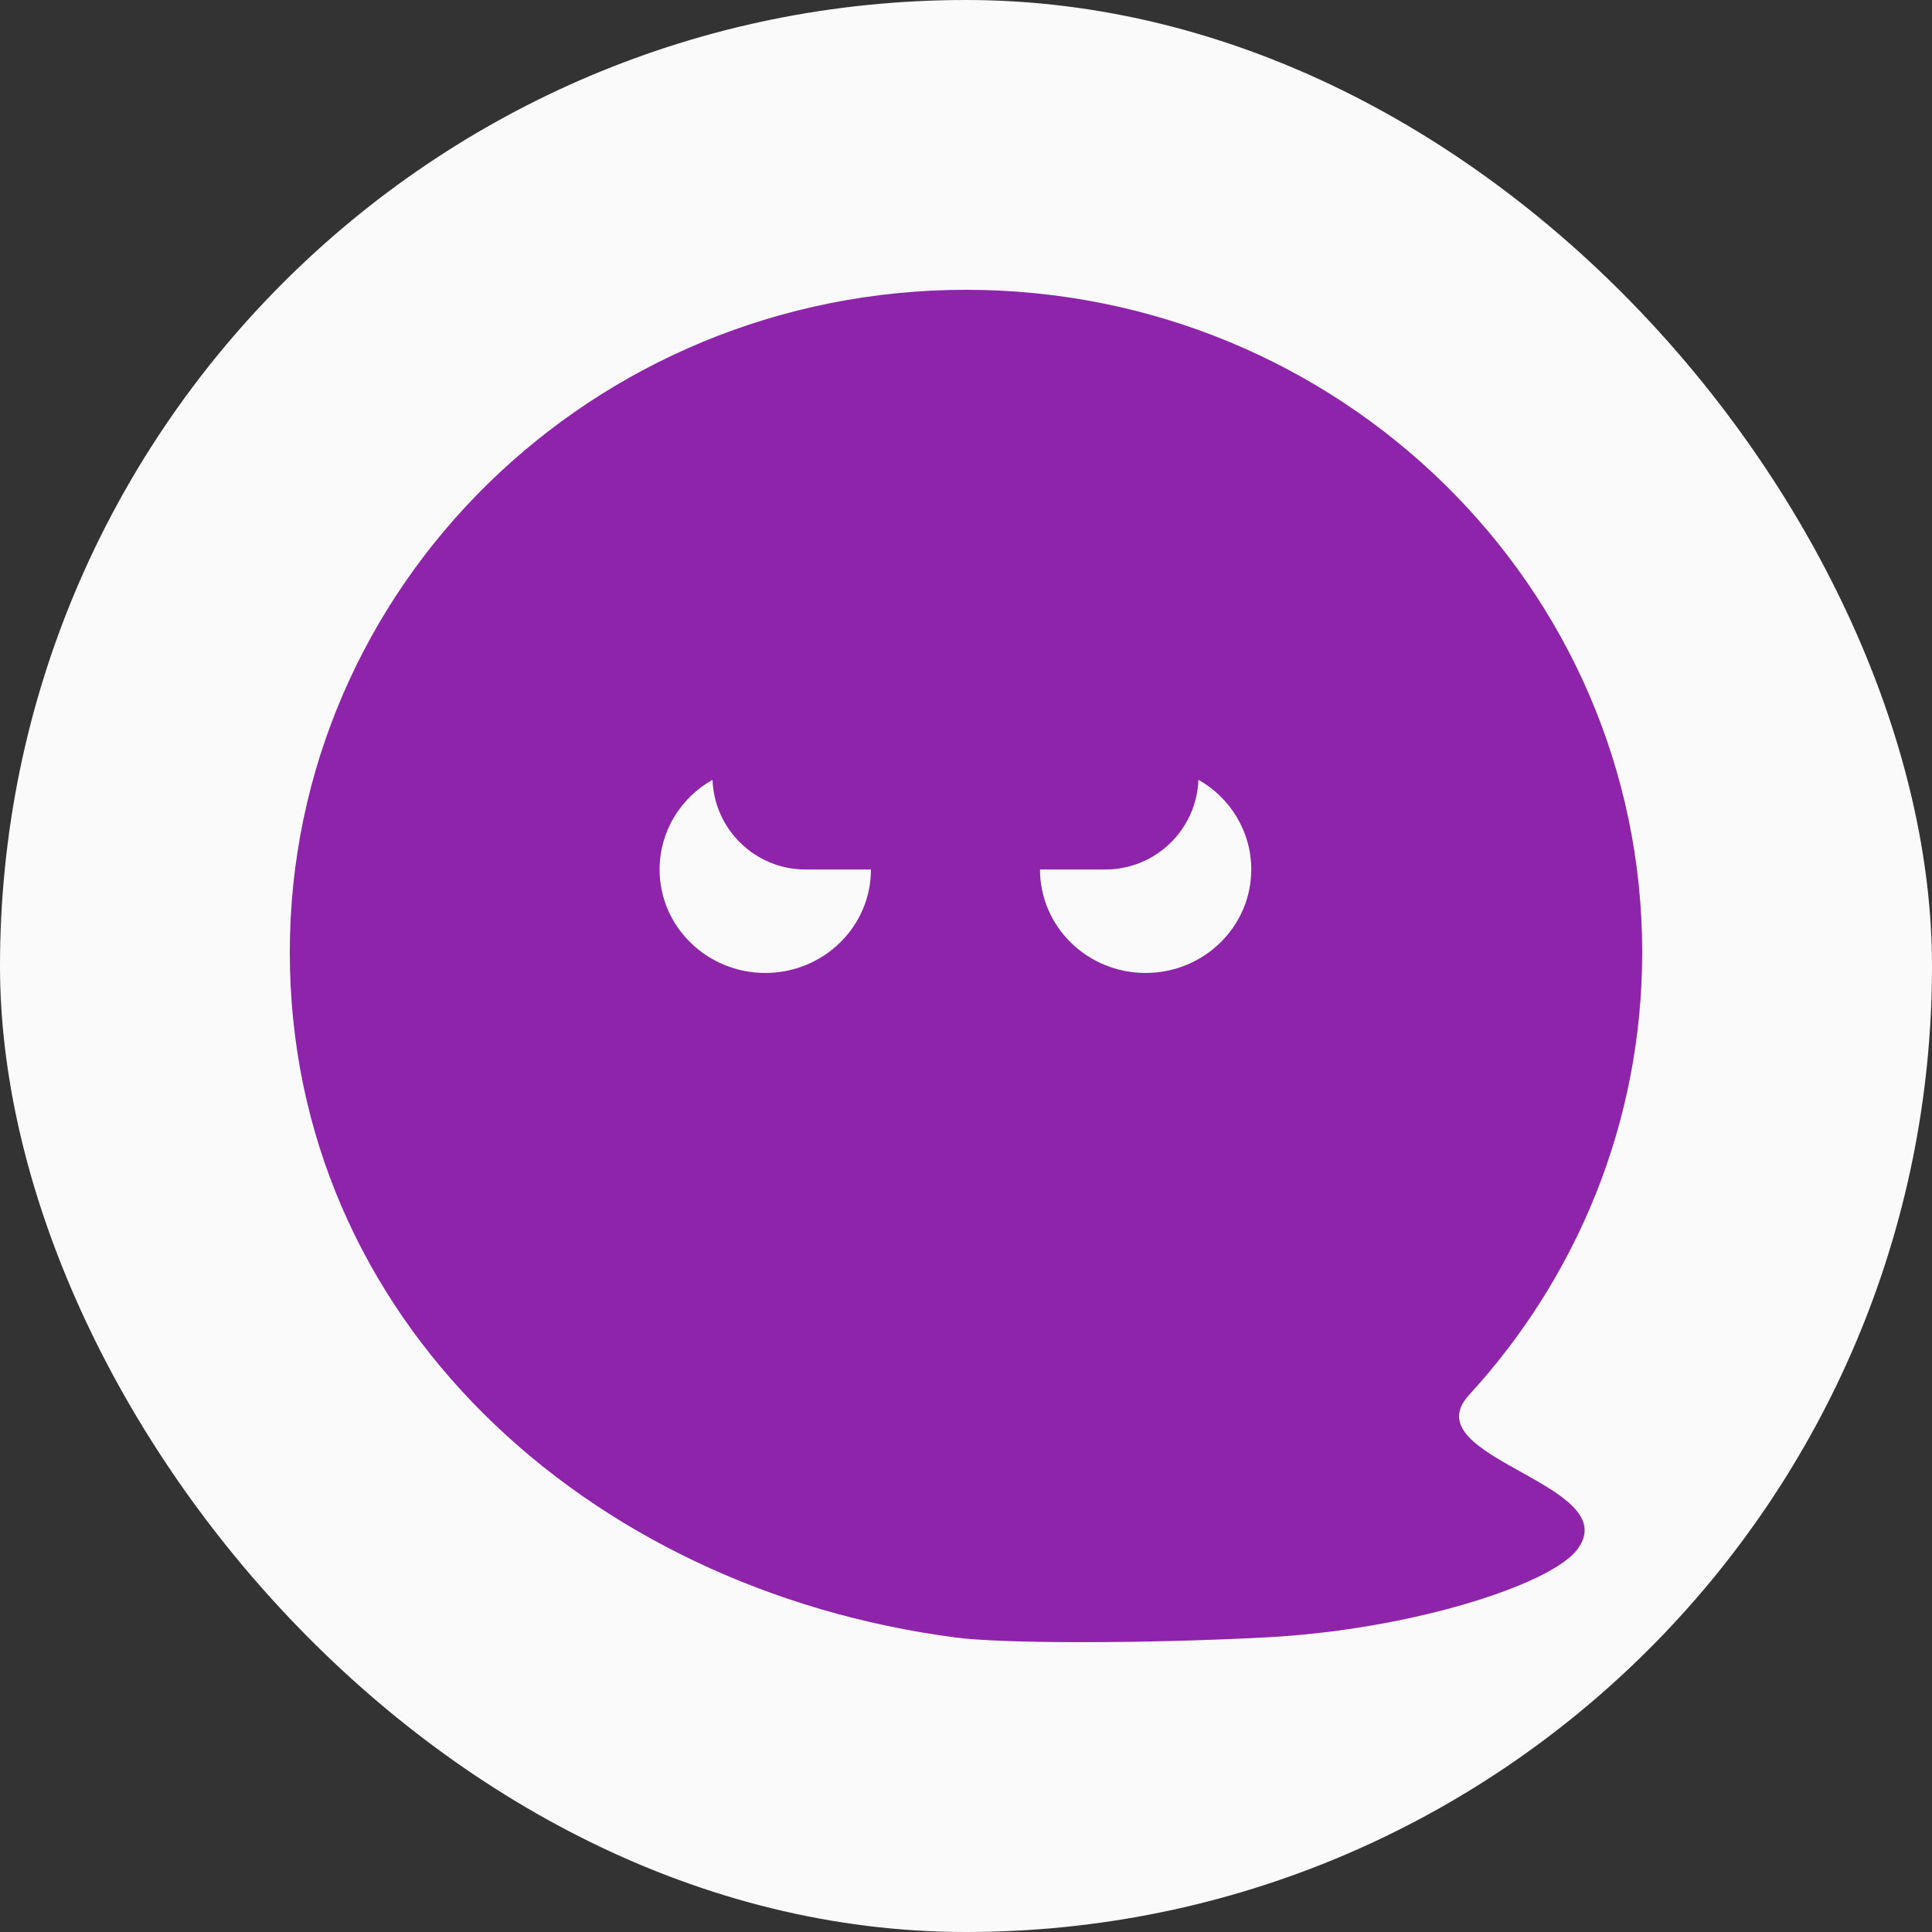 <svg width="20" height="20" viewBox="0 0 20 20" fill="none" xmlns="http://www.w3.org/2000/svg">
<rect x="0" y="0" width="20" height="20" fill="#333333" stroke="none"/>
<rect width="20" height="20" rx="10" fill="#FAFAFA"/>
<g clip-path="url(#clip0_9_997)">
<path fill-rule="evenodd" clip-rule="evenodd" d="M13.088 16.951C11.826 17.016 10.38 17.016 9.889 16.951C6.056 16.447 3 13.645 3 9.858C3 6.07 6.134 3 10 3C13.866 3 17 6.07 17 9.858C17 11.619 16.322 13.226 15.208 14.44C14.905 14.77 15.32 15.001 15.742 15.236C16.156 15.467 16.576 15.701 16.332 16.035C16.063 16.403 14.604 16.874 13.088 16.951ZM9.016 9.001C9.016 9.592 8.526 10.072 7.922 10.072C7.318 10.072 6.828 9.592 6.828 9.001C6.828 8.604 7.048 8.257 7.376 8.072C7.394 8.588 7.819 9.001 8.339 9.001H9.016V9.001ZM12.406 8.072C12.387 8.588 11.963 9.001 11.442 9.001H10.766V9.001C10.766 9.592 11.255 10.072 11.859 10.072C12.463 10.072 12.953 9.592 12.953 9.001C12.953 8.604 12.733 8.257 12.406 8.072Z" fill="#8E24AA"/>
</g>
<defs>
<clipPath id="clip0_9_997">
<rect width="14" height="14" fill="white" transform="translate(3 3)"/>
</clipPath>
</defs>
</svg>

